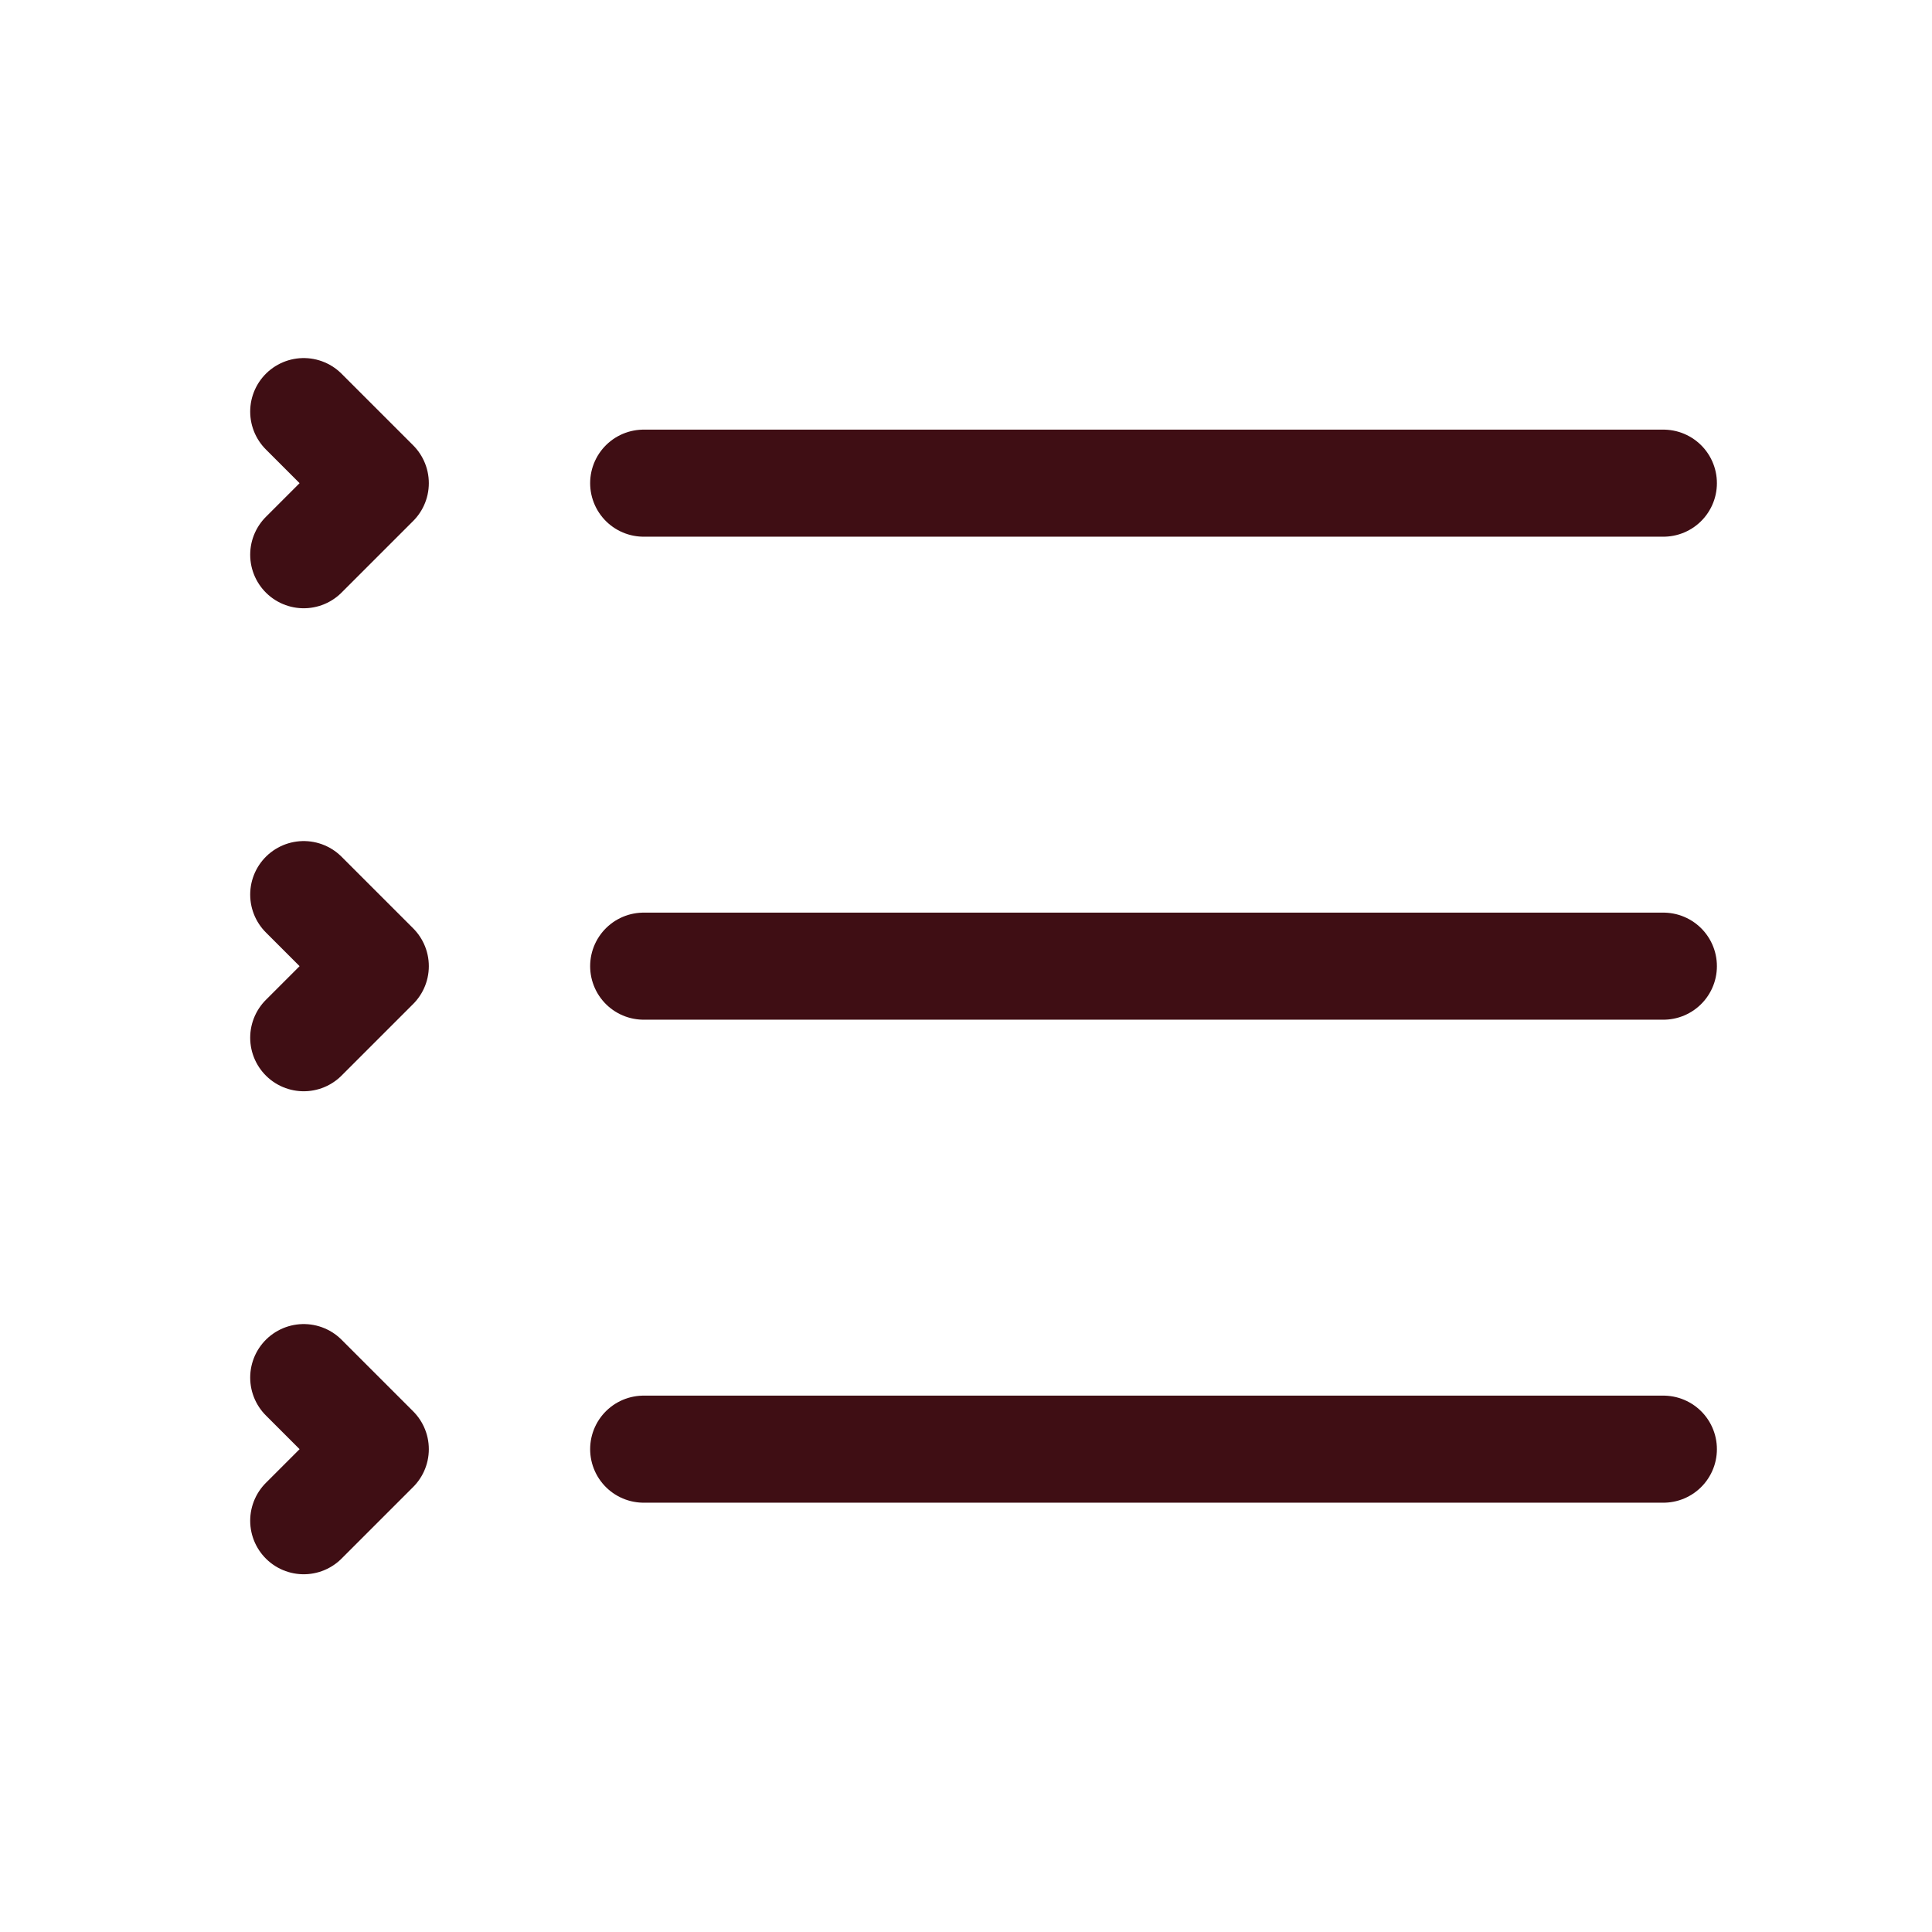 <svg width="24" height="24" viewBox="0 0 24 24" fill="none" xmlns="http://www.w3.org/2000/svg">
<path d="M7.996 6.002H20.663M7.996 12.002H20.663M7.996 18.002H20.663" stroke="#3F0E14" stroke-width="1.33" stroke-linecap="round"/>
<path d="M3.773 5.113L4.662 6.002L3.773 6.891M3.773 11.113L4.662 12.002L3.773 12.891M3.773 17.113L4.662 18.002L3.773 18.891" stroke="#3F0E14" stroke-width="1.33" stroke-linecap="round" stroke-linejoin="round"/>
</svg>
